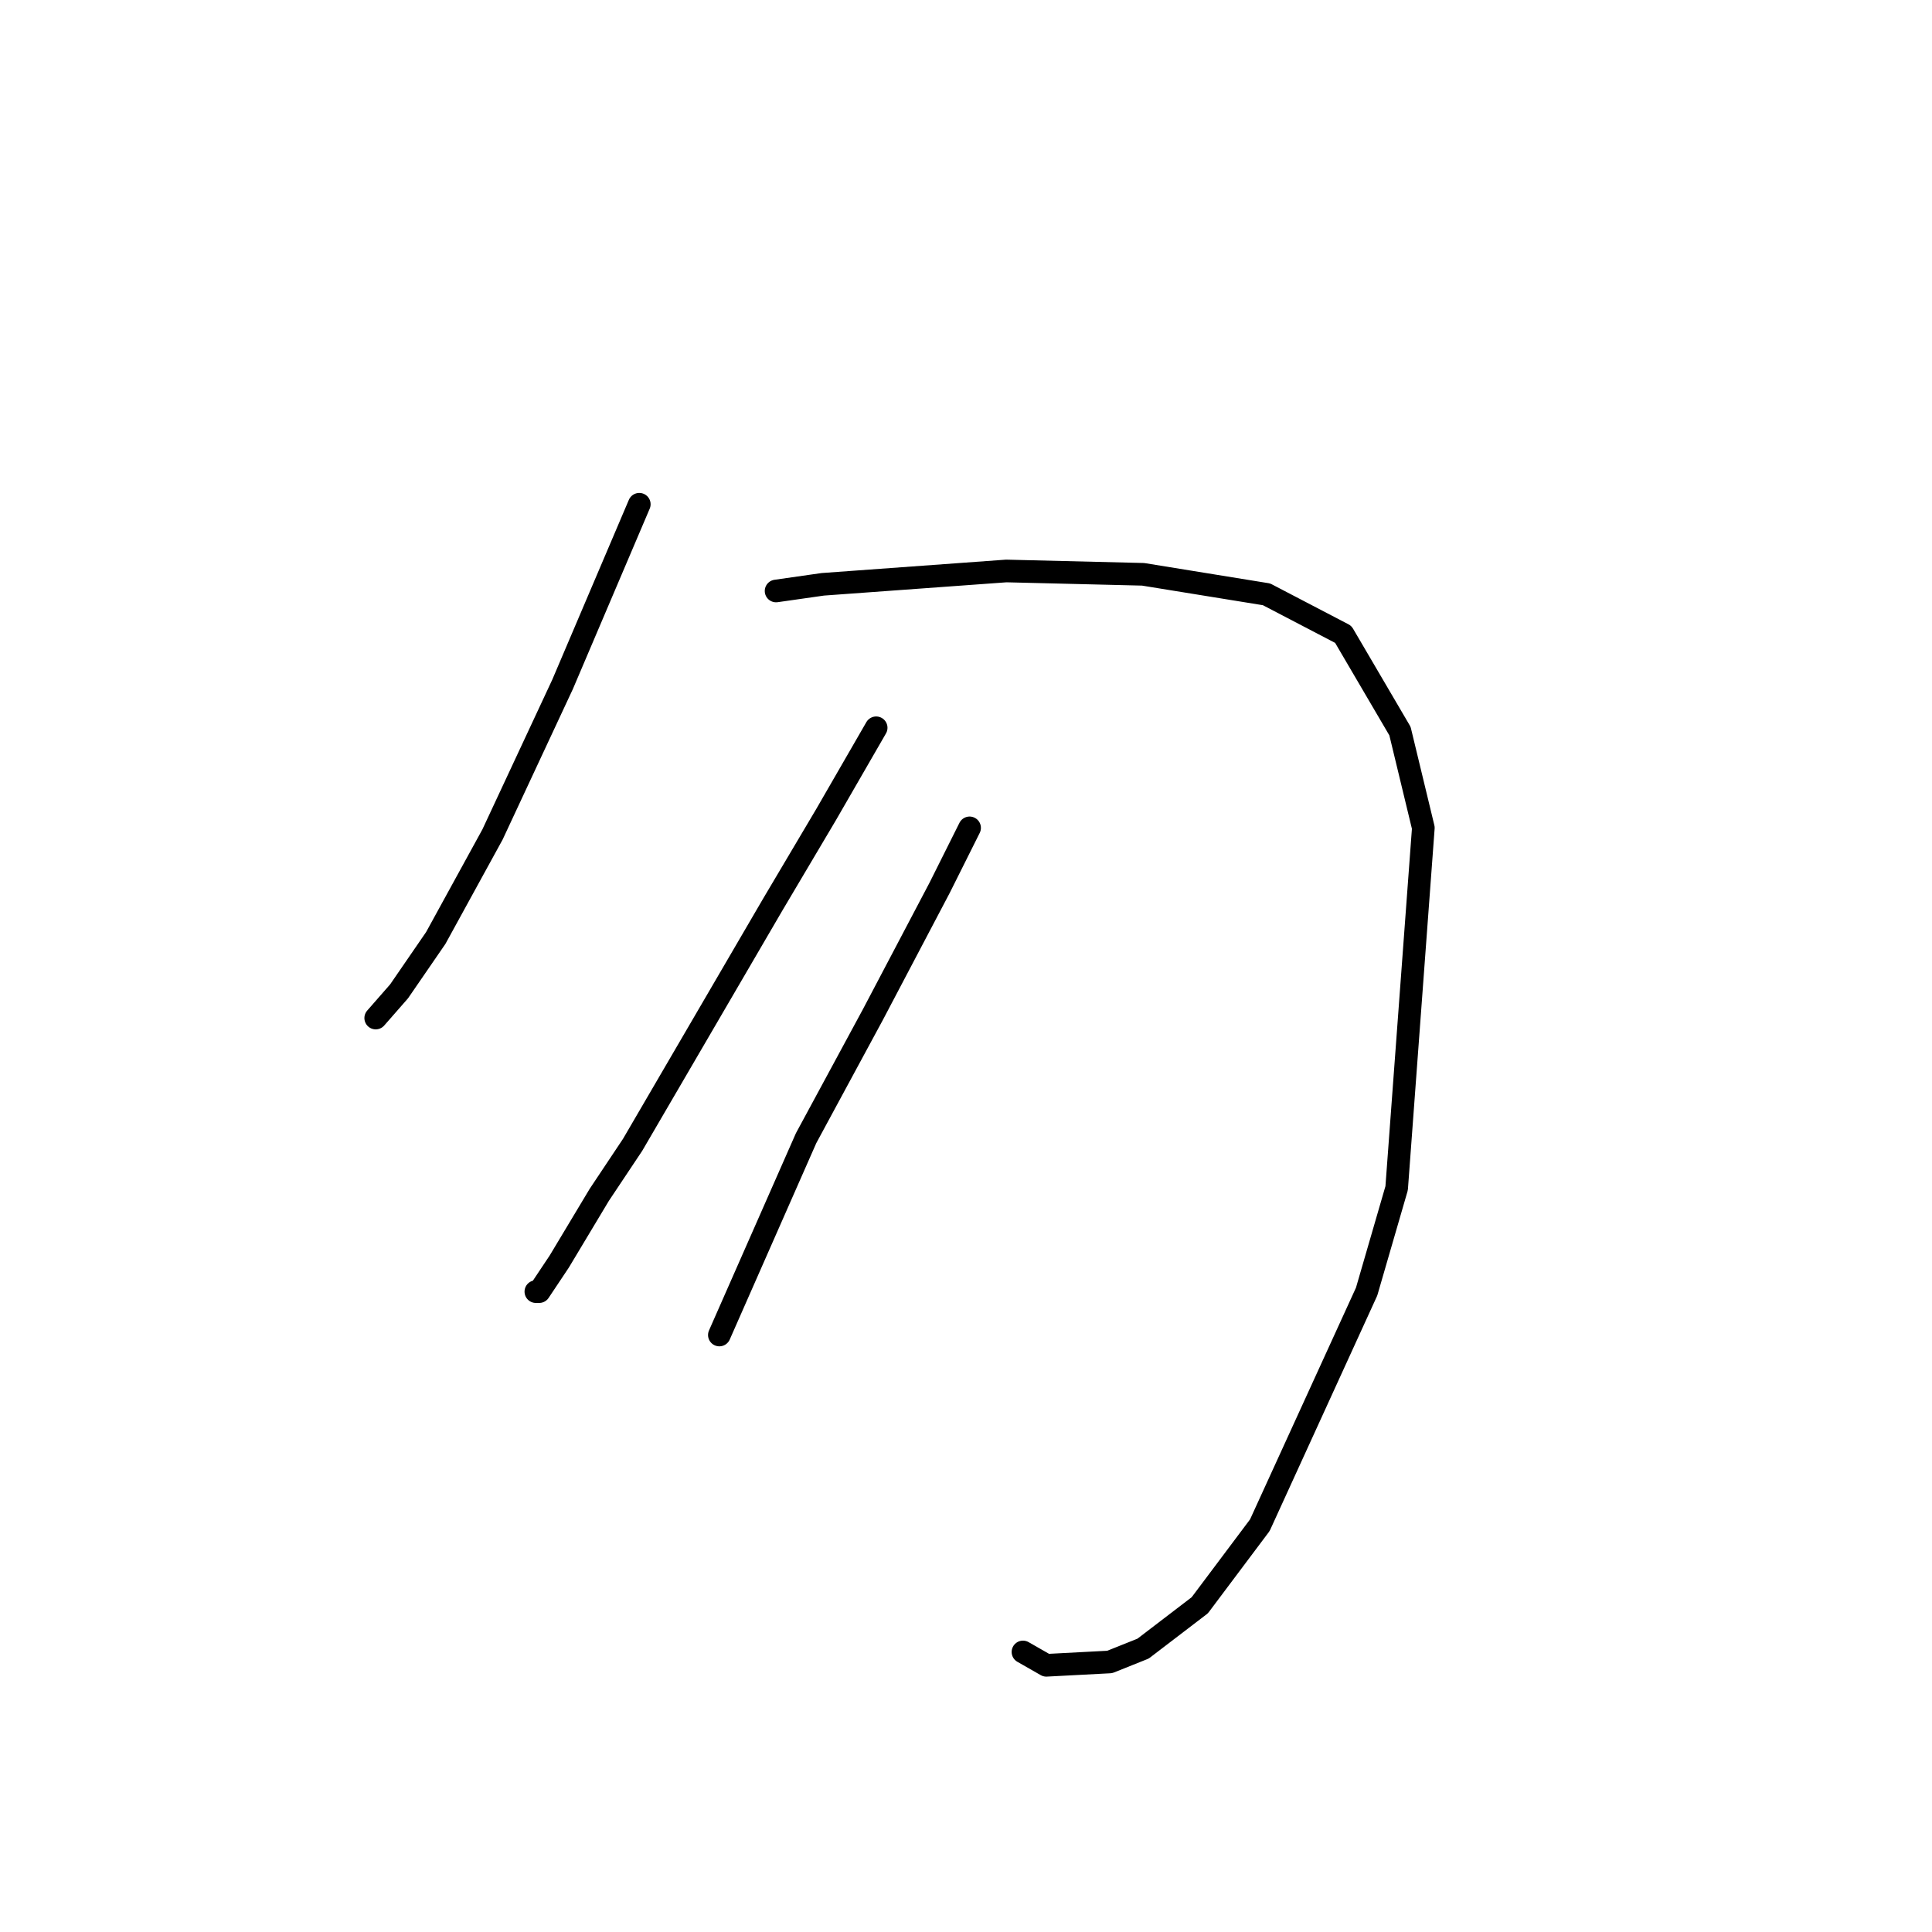<?xml version="1.0" standalone="no"?>
    <svg width="256" height="256" xmlns="http://www.w3.org/2000/svg" version="1.1">
    <polyline stroke="black" stroke-width="3" stroke-linecap="round" fill="transparent" stroke-linejoin="round" points="84.709 66.815 74.541 90.688 65.257 110.582 57.742 124.286 52.879 131.36 49.784 134.896 49.784 134.896 " />
        <polyline stroke="black" stroke-width="3" stroke-linecap="round" fill="transparent" stroke-linejoin="round" points="102.835 78.309 109.024 77.425 133.338 75.657 151.464 76.099 167.821 78.751 177.989 84.056 185.505 96.877 188.599 109.697 185.063 157.443 181.084 171.147 166.937 202.094 158.979 212.704 151.464 218.451 147.043 220.219 138.644 220.661 135.549 218.893 135.549 218.893 " />
        <polyline stroke="black" stroke-width="3" stroke-linecap="round" fill="transparent" stroke-linejoin="round" points="116.097 96.435 109.466 107.929 102.392 119.865 83.825 151.696 79.404 158.327 74.099 167.169 71.446 171.147 71.004 171.147 71.004 171.147 " />
        <polyline stroke="black" stroke-width="3" stroke-linecap="round" fill="transparent" stroke-linejoin="round" points="128.476 109.697 124.497 117.655 120.076 126.055 115.655 134.454 106.813 150.811 95.319 176.895 95.319 176.895 " />
        </svg>